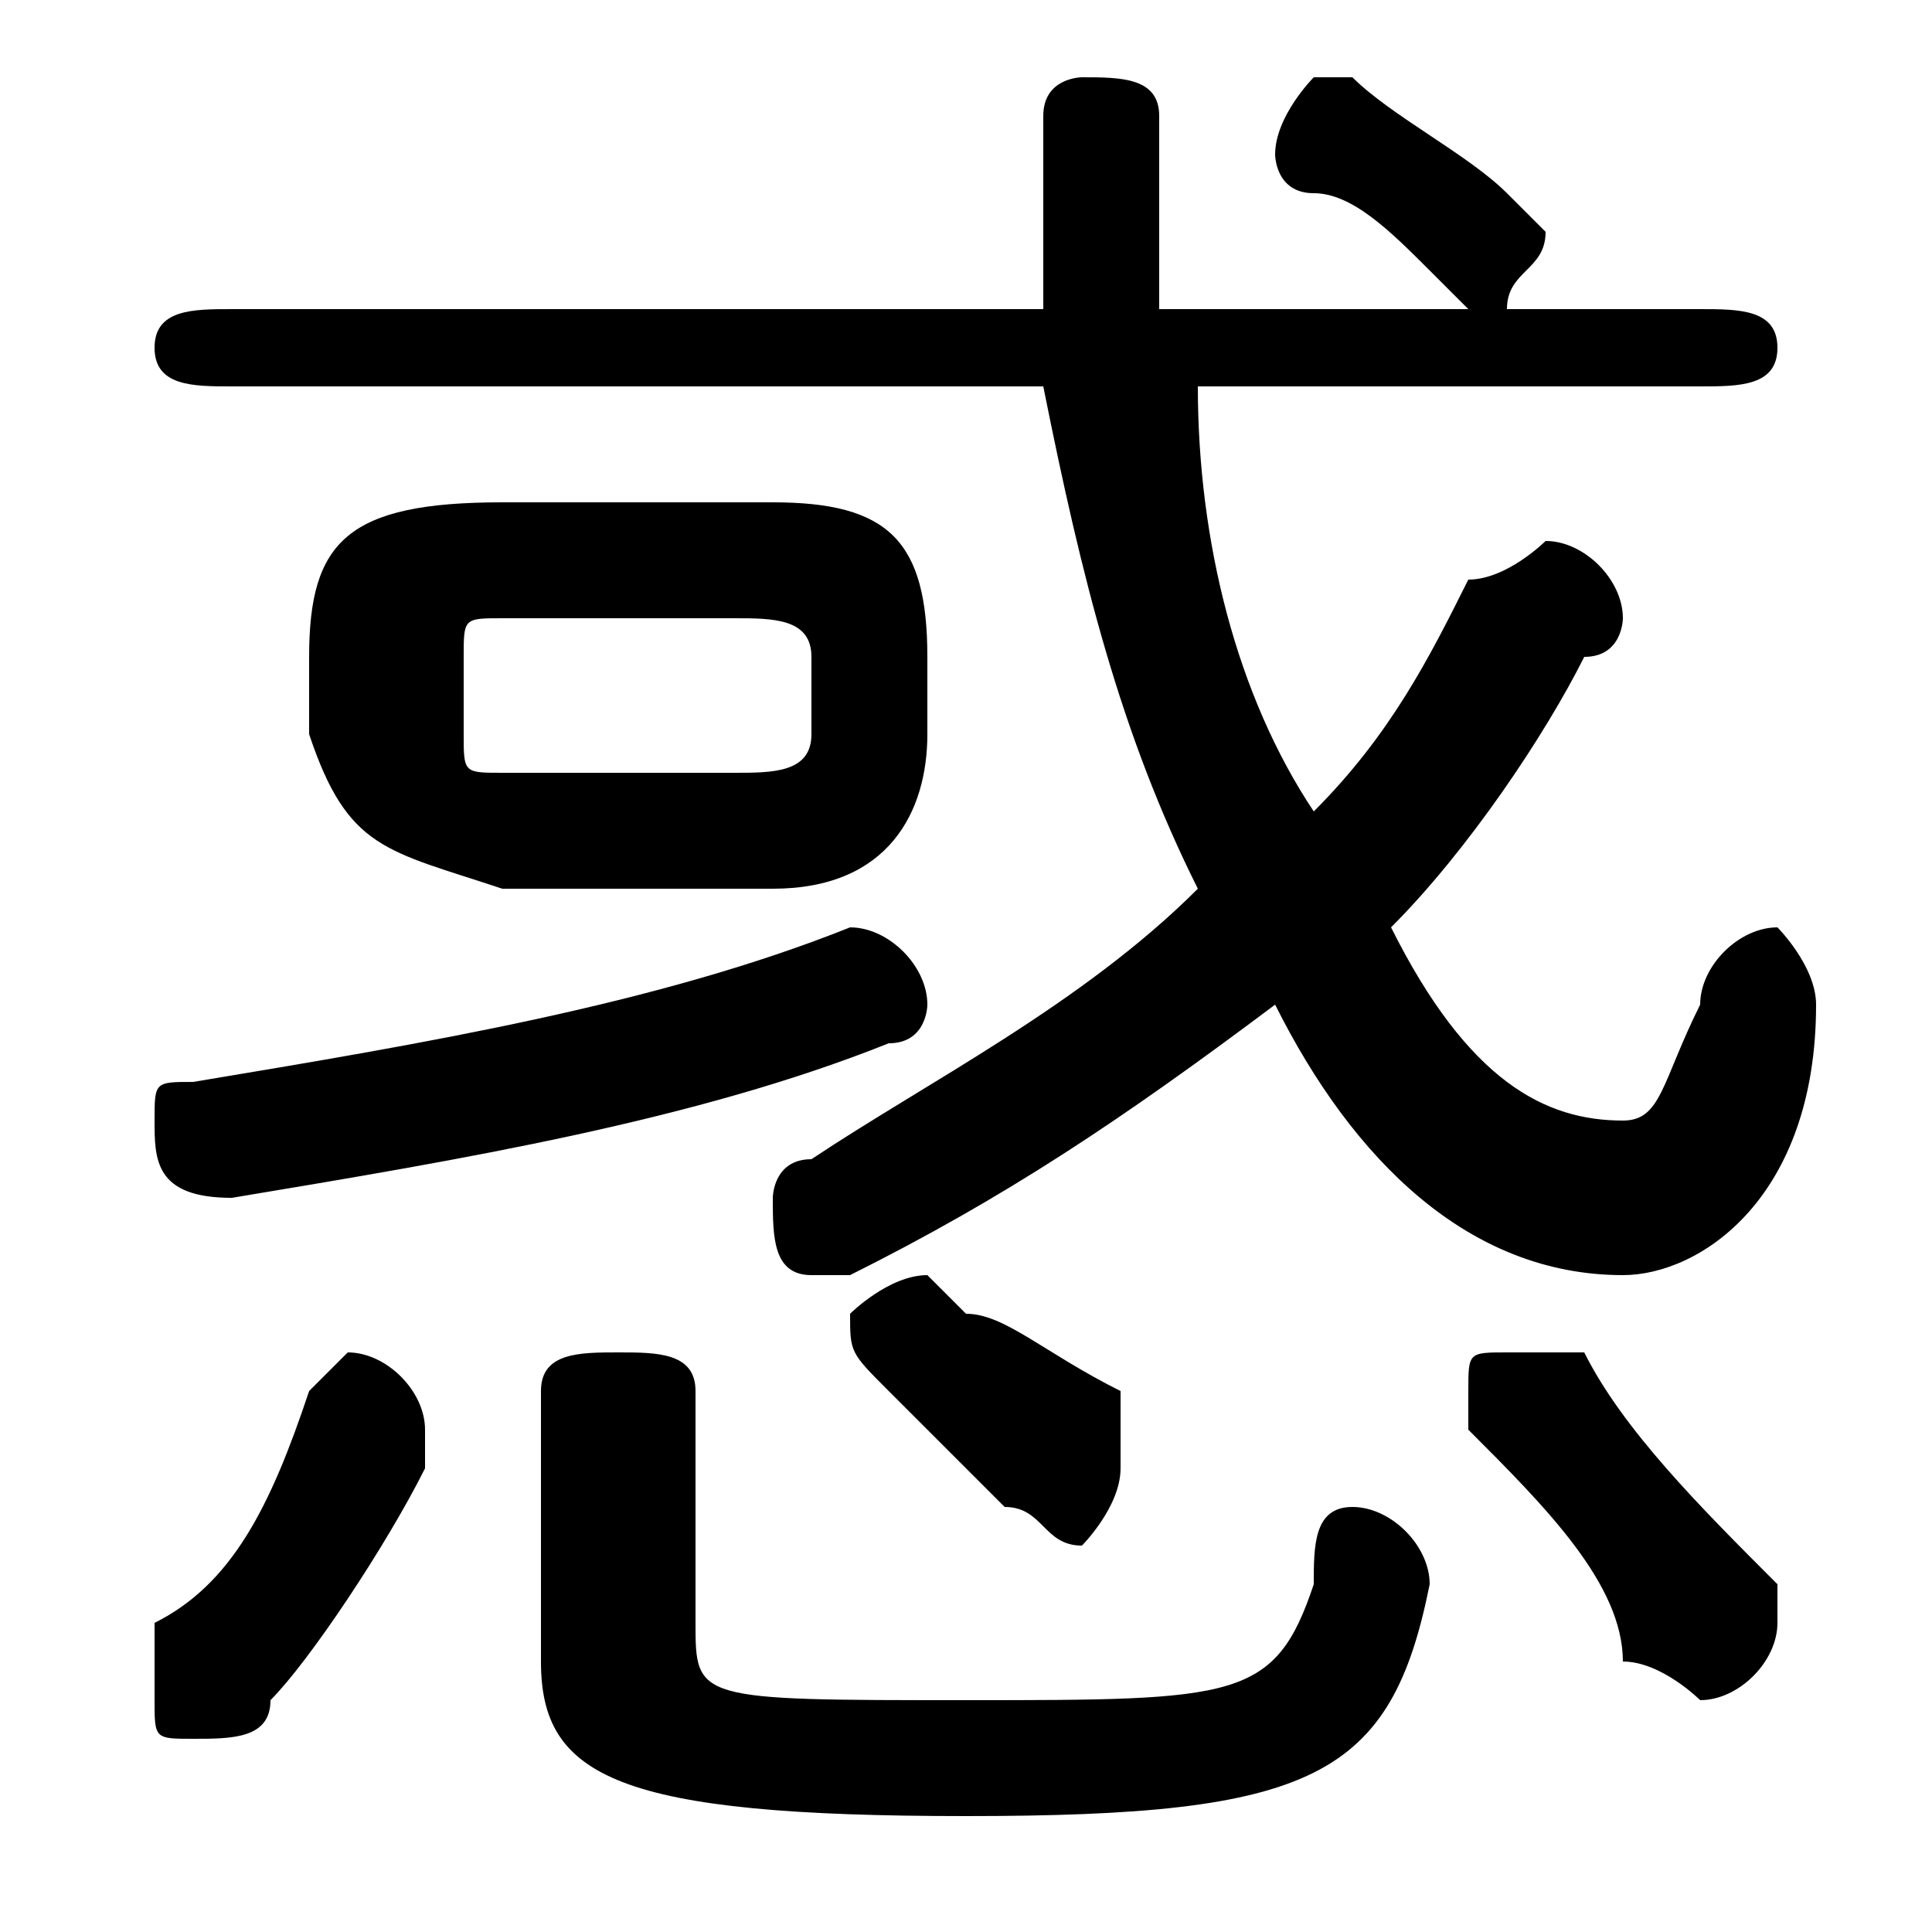<svg xmlns="http://www.w3.org/2000/svg" viewBox="0 -44.0 50.0 50.0">
    <rect x="0" y="-44.0" width="50.0" height="50.0" fill="#808080" stroke="none"/>
    <g transform="scale(1, -1)">
        <!-- ボディの枠 -->
        <rect x="0" y="-6.0" width="50.0" height="50.0"
            stroke="white" fill="white"/>
        <!-- グリフ座標系の原点 -->
        <circle cx="0" cy="0" r="5" fill="white"/>
        <!-- グリフのアウトライン -->
        <g style="fill:black;stroke:#000000;stroke-width:0;stroke-linecap:round;stroke-linejoin:round;">
        <path d="M 44.0 34.0 C 45.0 34.0 46.0 34.0 46.0 35.0 C 46.0 36.0 45.0 36.0 44.0 36.0 L 39.0 36.0 C 39.0 37.0 40.0 37.0 40.0 38.0 C 40.0 38.0 39.0 39.0 39.0 39.0 C 38.0 40.0 36.0 41.0 35.0 42.0 C 35.0 42.0 35.0 42.0 34.0 42.0 C 34.0 42.0 33.0 41.0 33.0 40.0 C 33.0 40.0 33.0 39.0 34.0 39.0 C 35.0 39.0 36.0 38.0 37.0 37.0 C 37.0 37.0 37.0 37.0 38.0 36.0 L 30.0 36.0 C 30.0 38.0 30.0 39.0 30.0 41.0 C 30.0 42.0 29.0 42.0 28.0 42.0 C 28.0 42.0 27.0 42.0 27.0 41.0 C 27.0 39.0 27.0 38.0 27.0 36.0 L 6.0 36.0 C 5.0 36.0 4.0 36.0 4.0 35.0 C 4.0 34.0 5.0 34.0 6.0 34.0 L 27.0 34.0 C 28.0 29.0 29.0 25.0 31.0 21.0 C 28.0 18.0 24.0 16.0 21.0 14.0 C 20.0 14.0 20.0 13.0 20.0 13.0 C 20.0 12.0 20.0 11.0 21.0 11.0 C 21.0 11.0 22.0 11.0 22.0 11.0 C 26.0 13.0 29.0 15.0 33.0 18.0 C 35.0 14.0 38.0 11.0 42.0 11.0 C 44.0 11.0 47.0 13.0 47.0 18.0 C 47.0 19.0 46.0 20.0 46.0 20.0 C 45.0 20.0 44.0 19.0 44.0 18.0 C 43.0 16.0 43.0 15.0 42.0 15.0 C 40.0 15.0 38.0 16.0 36.0 20.0 C 38.0 22.0 40.0 25.0 41.0 27.0 C 42.0 27.0 42.0 28.0 42.0 28.0 C 42.0 29.0 41.0 30.0 40.0 30.0 C 40.0 30.0 39.0 29.0 38.0 29.0 C 37.0 27.0 36.0 25.0 34.0 23.0 C 32.0 26.0 31.0 30.0 31.0 34.0 Z M 20.0 21.0 C 23.0 21.0 24.0 23.0 24.0 25.0 L 24.0 27.0 C 24.0 30.0 23.0 31.0 20.0 31.0 L 13.0 31.0 C 9.0 31.0 8.0 30.0 8.0 27.0 L 8.0 25.0 C 9.0 22.0 10.0 22.0 13.0 21.0 Z M 13.0 24.0 C 12.0 24.0 12.0 24.0 12.0 25.0 L 12.0 27.0 C 12.0 28.0 12.0 28.0 13.0 28.0 L 19.0 28.0 C 20.0 28.0 21.0 28.0 21.0 27.0 L 21.0 25.0 C 21.0 24.0 20.0 24.0 19.0 24.0 Z M 14.0 1.0 C 14.0 -2.0 16.0 -3.0 25.0 -3.0 C 34.0 -3.0 36.0 -2.0 37.0 3.0 C 37.0 4.0 36.0 5.0 35.0 5.0 C 34.0 5.0 34.0 4.0 34.0 3.0 C 33.0 0.0 32.0 -0.0 25.0 -0.0 C 18.0 -0.0 18.0 0.0 18.0 2.0 L 18.0 8.0 C 18.0 9.0 17.0 9.0 16.0 9.0 C 15.0 9.0 14.0 9.0 14.0 8.0 Z M 8.0 8.0 C 7.0 5.0 6.0 3.0 4.0 2.0 C 4.0 1.0 4.0 1.0 4.0 0.0 C 4.0 -1.0 4.0 -1.0 5.0 -1.0 C 6.0 -1.0 7.0 -1.0 7.0 -0.0 C 8.0 1.0 10.0 4.0 11.0 6.0 C 11.0 6.0 11.0 7.0 11.0 7.0 C 11.0 8.0 10.0 9.0 9.0 9.0 C 9.0 9.0 8.0 8.0 8.0 8.0 Z M 41.0 9.0 C 40.0 9.0 40.0 9.0 39.0 9.0 C 38.0 9.0 38.0 9.0 38.0 8.0 C 38.0 7.0 38.0 7.0 38.0 7.0 C 40.0 5.0 42.0 3.0 42.0 1.0 C 43.0 1.0 44.0 0.0 44.0 0.0 C 45.0 0.0 46.0 1.0 46.0 2.0 C 46.0 2.0 46.0 3.0 46.0 3.0 C 44.0 5.0 42.0 7.0 41.0 9.0 Z M 22.0 20.0 C 17.0 18.0 11.0 17.0 5.0 16.0 C 4.0 16.0 4.0 16.0 4.0 15.0 C 4.0 14.0 4.0 13.0 6.0 13.0 C 12.0 14.0 18.0 15.0 23.0 17.0 C 24.0 17.0 24.0 18.0 24.0 18.0 C 24.0 19.0 23.0 20.0 22.0 20.0 C 22.0 20.0 22.0 20.0 22.0 20.0 Z M 25.0 10.0 C 24.0 11.0 24.0 11.0 24.0 11.0 C 23.0 11.0 22.0 10.0 22.0 10.0 C 22.0 9.0 22.0 9.0 23.0 8.0 C 24.0 7.0 25.0 6.0 26.0 5.0 C 27.0 5.0 27.0 4.0 28.0 4.0 C 28.0 4.0 29.0 5.0 29.0 6.0 C 29.0 7.0 29.0 7.0 29.0 8.0 C 27.0 9.0 26.0 10.0 25.0 10.0 Z"/>
    </g>
    </g>
</svg>
